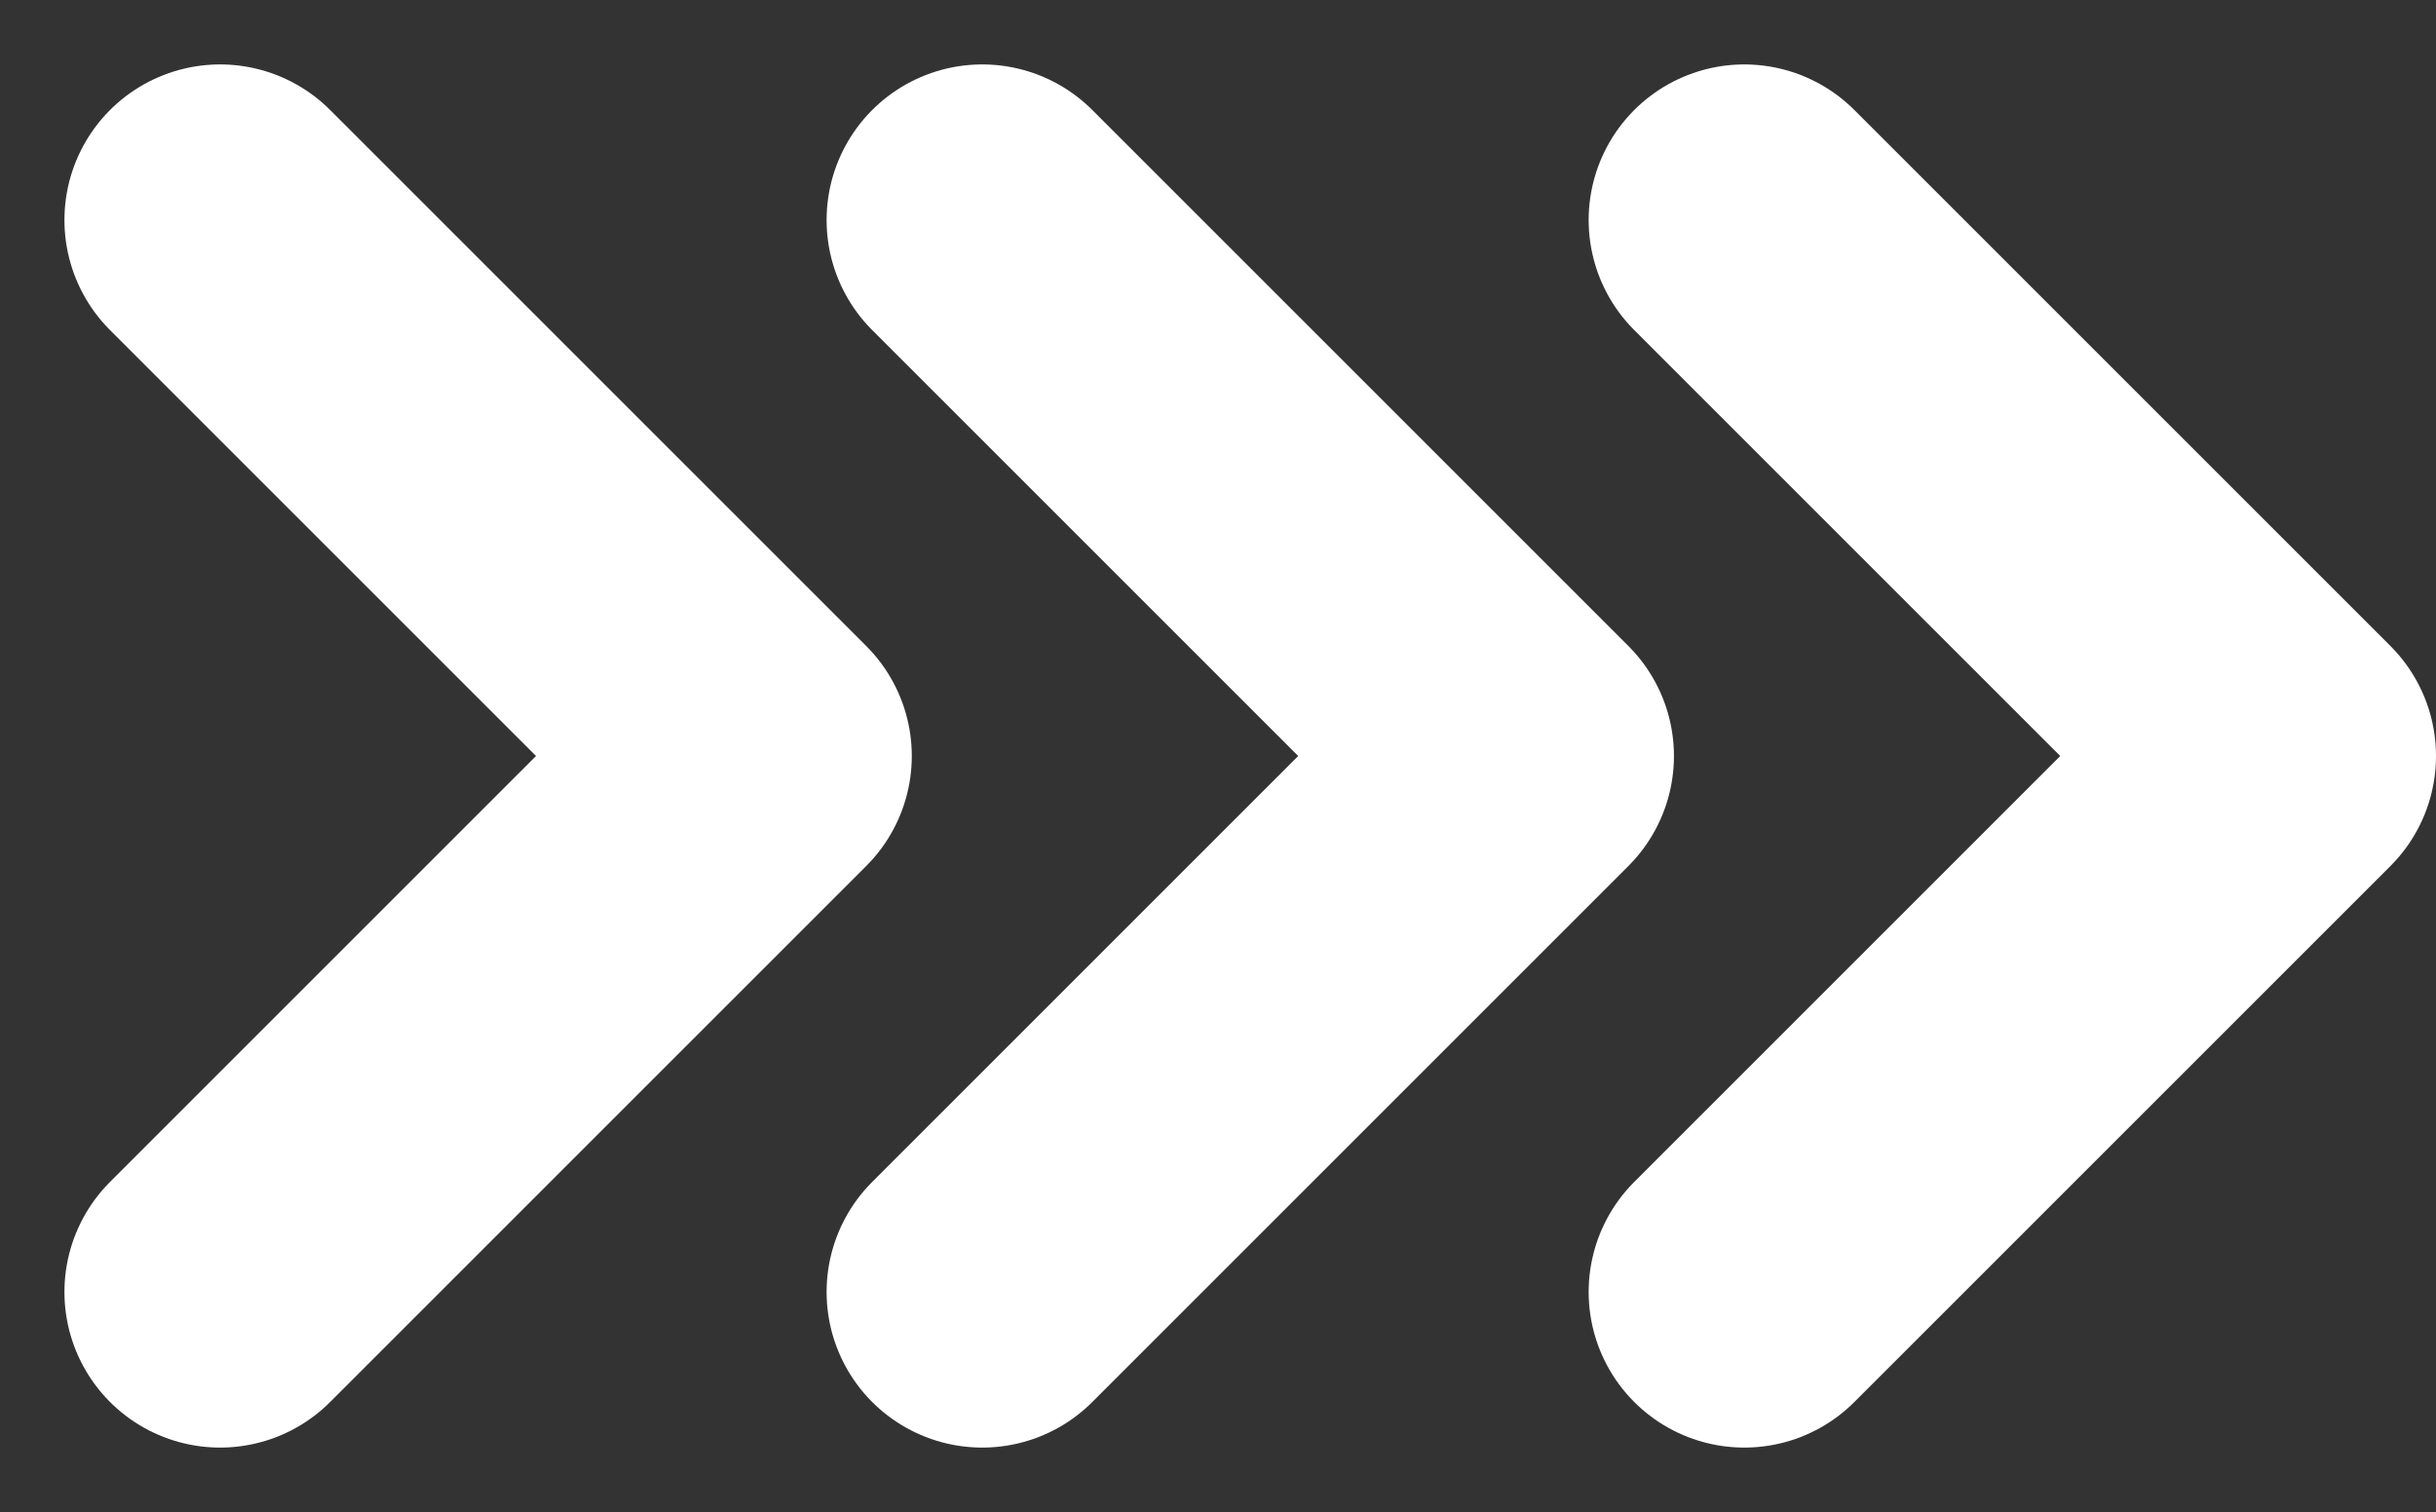 <svg xmlns="http://www.w3.org/2000/svg" width="23.476" height="14.575" viewBox="0 0 23.476 14.575">
  <rect x="0" y="0" width="23.476" height="14.575" fill="#333333" stroke="none"/>
  <g id="Group_658" data-name="Group 658" transform="translate(-202.531 -27.526)">
    <path id="Path_472" data-name="Path 472" d="M1154.283,425.766l5.166,5.166-5.166,5.166" transform="translate(-949.631 -396.119)" fill="none" stroke="#fff" stroke-linecap="round" stroke-linejoin="round" stroke-width="3"/>
    <path id="Path_492" data-name="Path 492" d="M1154.283,425.766l5.166,5.166-5.166,5.166" transform="translate(-942.286 -396.119)" fill="none" stroke="#fff" stroke-linecap="round" stroke-linejoin="round" stroke-width="3"/>
    <path id="Path_493" data-name="Path 493" d="M1154.283,425.766l5.166,5.166-5.166,5.166" transform="translate(-934.942 -396.119)" fill="none" stroke="#fff" stroke-linecap="round" stroke-linejoin="round" stroke-width="3"/>
  </g>
</svg>
